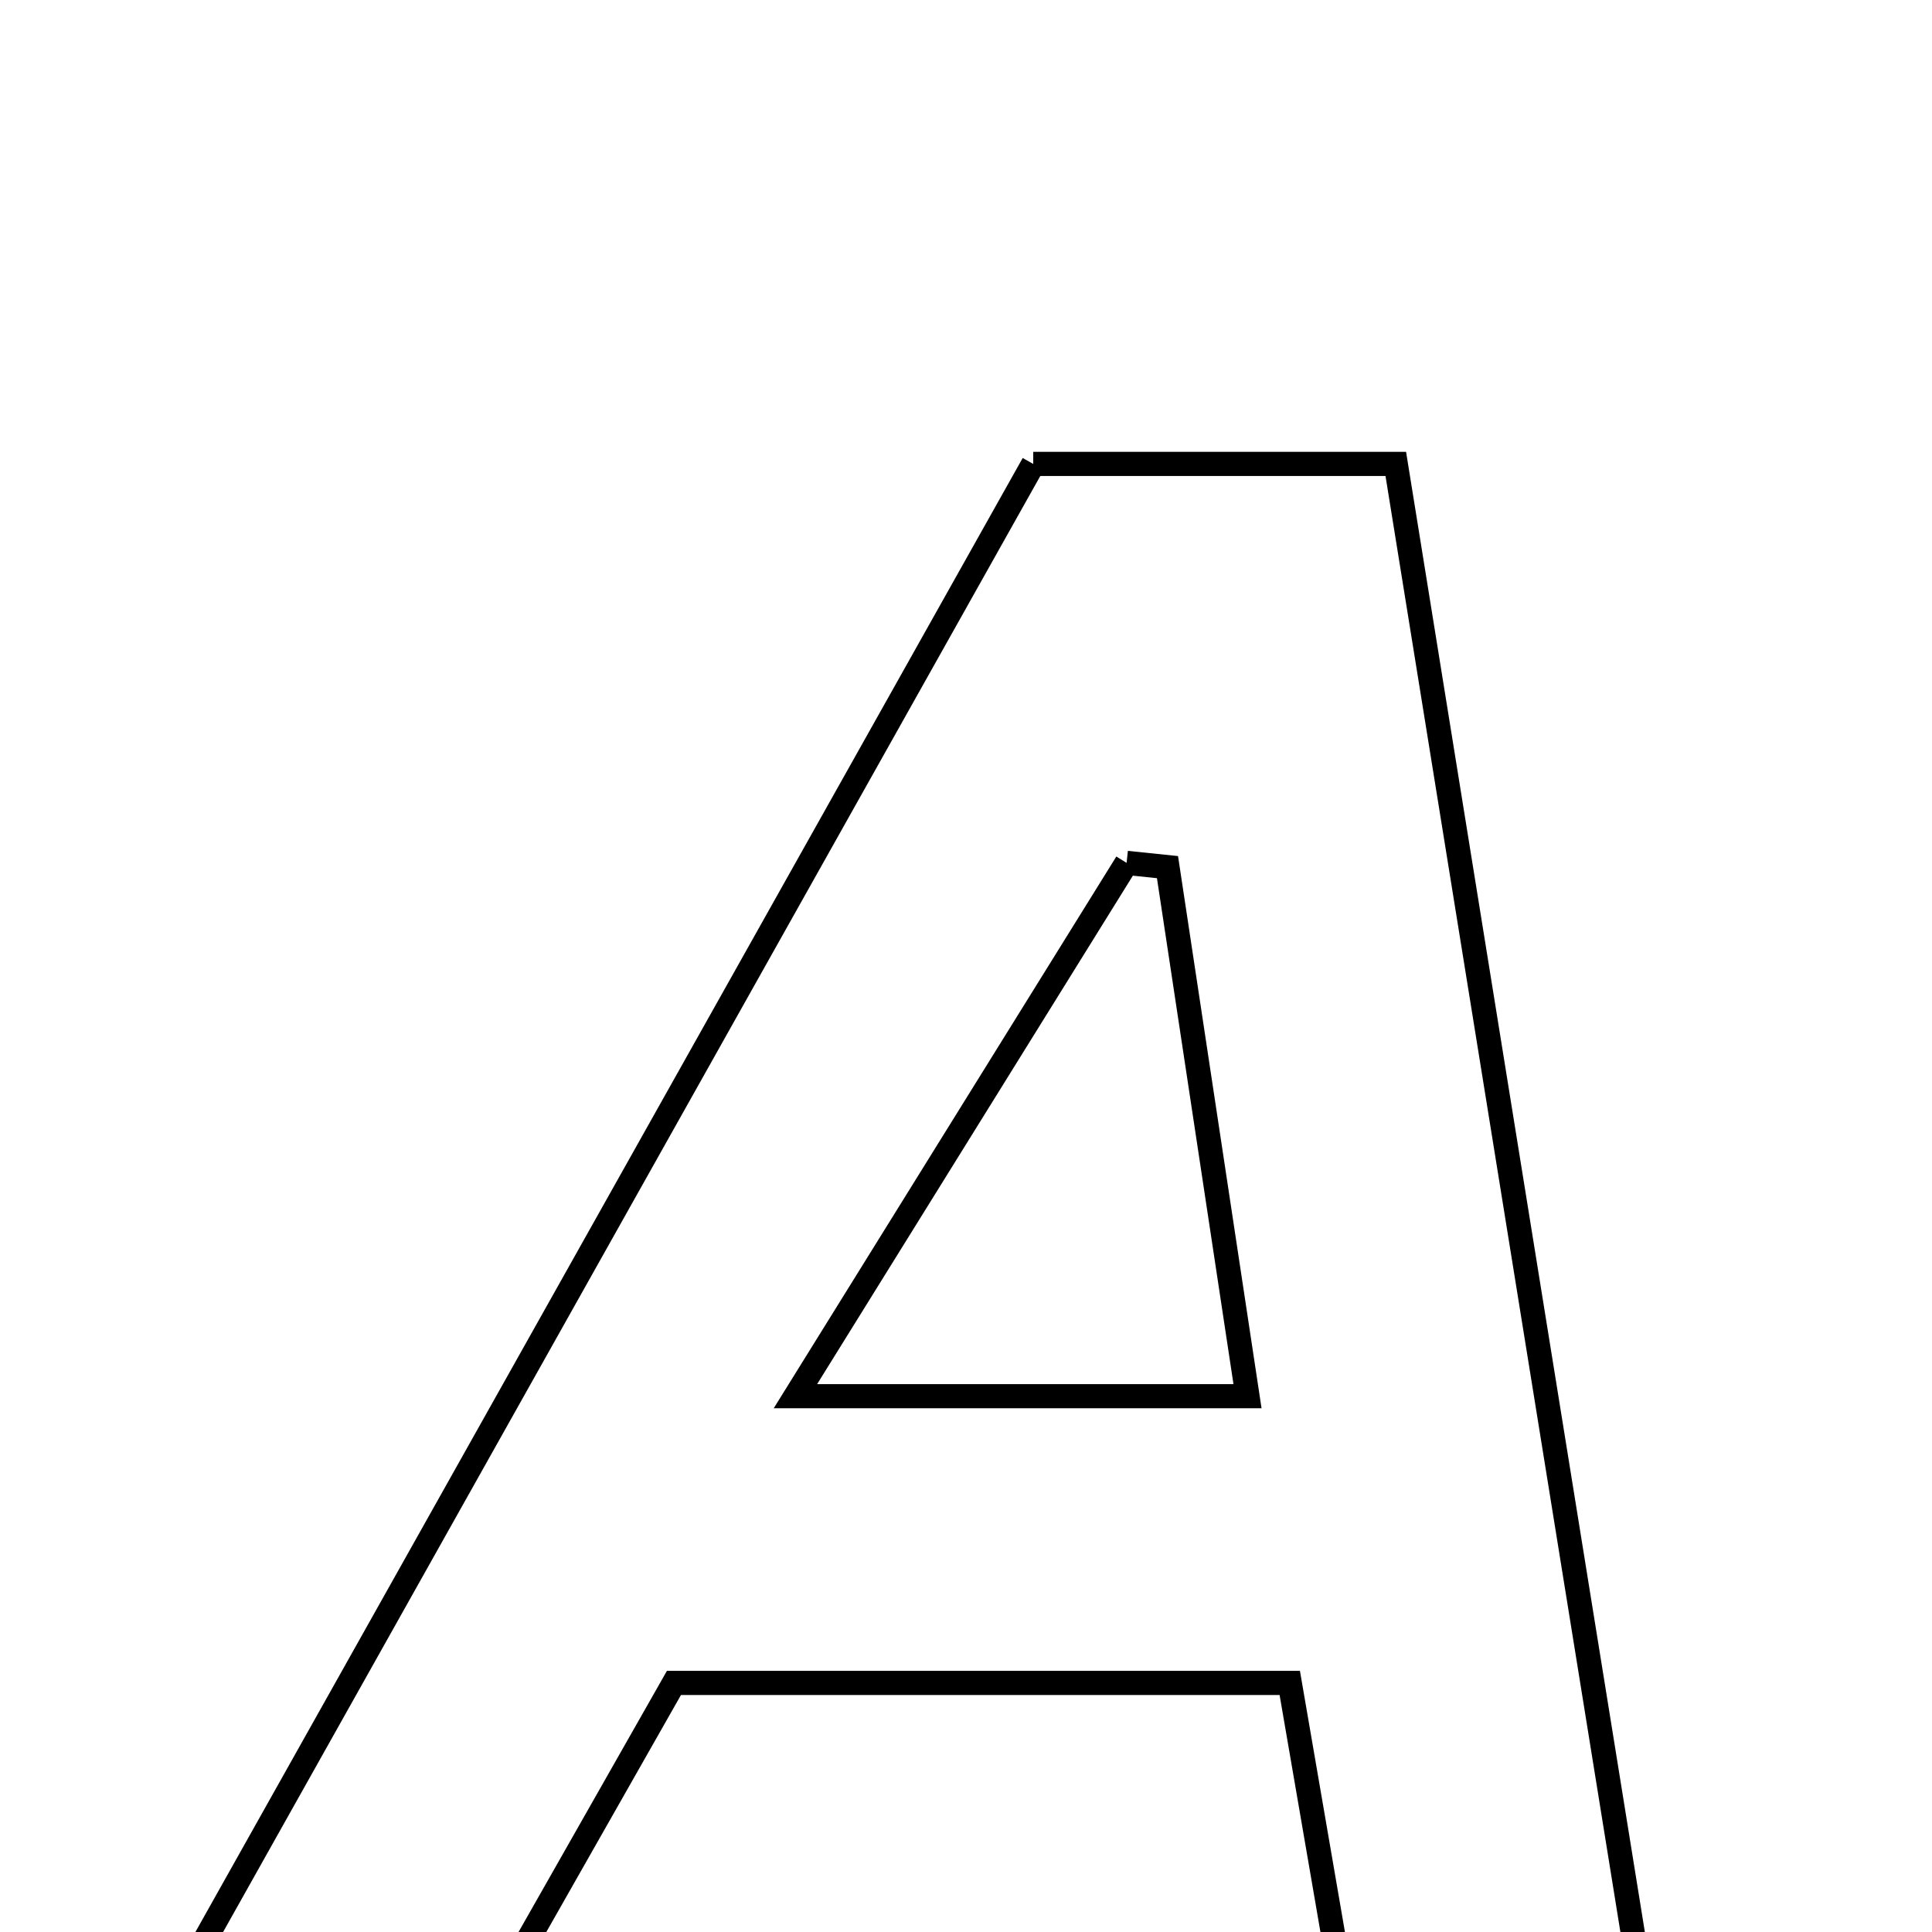<svg xmlns="http://www.w3.org/2000/svg" viewBox="0.0 0.0 24.0 24.0" height="200px" width="200px"><path fill="none" stroke="black" stroke-width=".3" stroke-opacity="1.0"  filling="0" d="M12.835 5.763 C14.361 5.763 15.773 5.763 17.339 5.763 C18.368 12.14 19.38 18.418 20.427 24.905 C19.138 24.905 18.021 24.905 16.711 24.905 C16.489 23.614 16.265 22.316 16.022 20.906 C13.403 20.906 10.913 20.906 8.372 20.906 C7.623 22.225 6.871 23.548 6.067 24.963 C4.848 24.963 3.637 24.963 2.059 24.963 C5.738 18.408 9.283 12.091 12.835 5.763"></path>
<path fill="none" stroke="black" stroke-width=".3" stroke-opacity="1.0"  filling="0" d="M13.995 10.719 C14.164 10.737 14.334 10.755 14.503 10.772 C14.823 12.89 15.144 15.008 15.497 17.344 C13.612 17.344 11.954 17.344 9.881 17.344 C11.384 14.923 12.69 12.821 13.995 10.719"></path></svg>